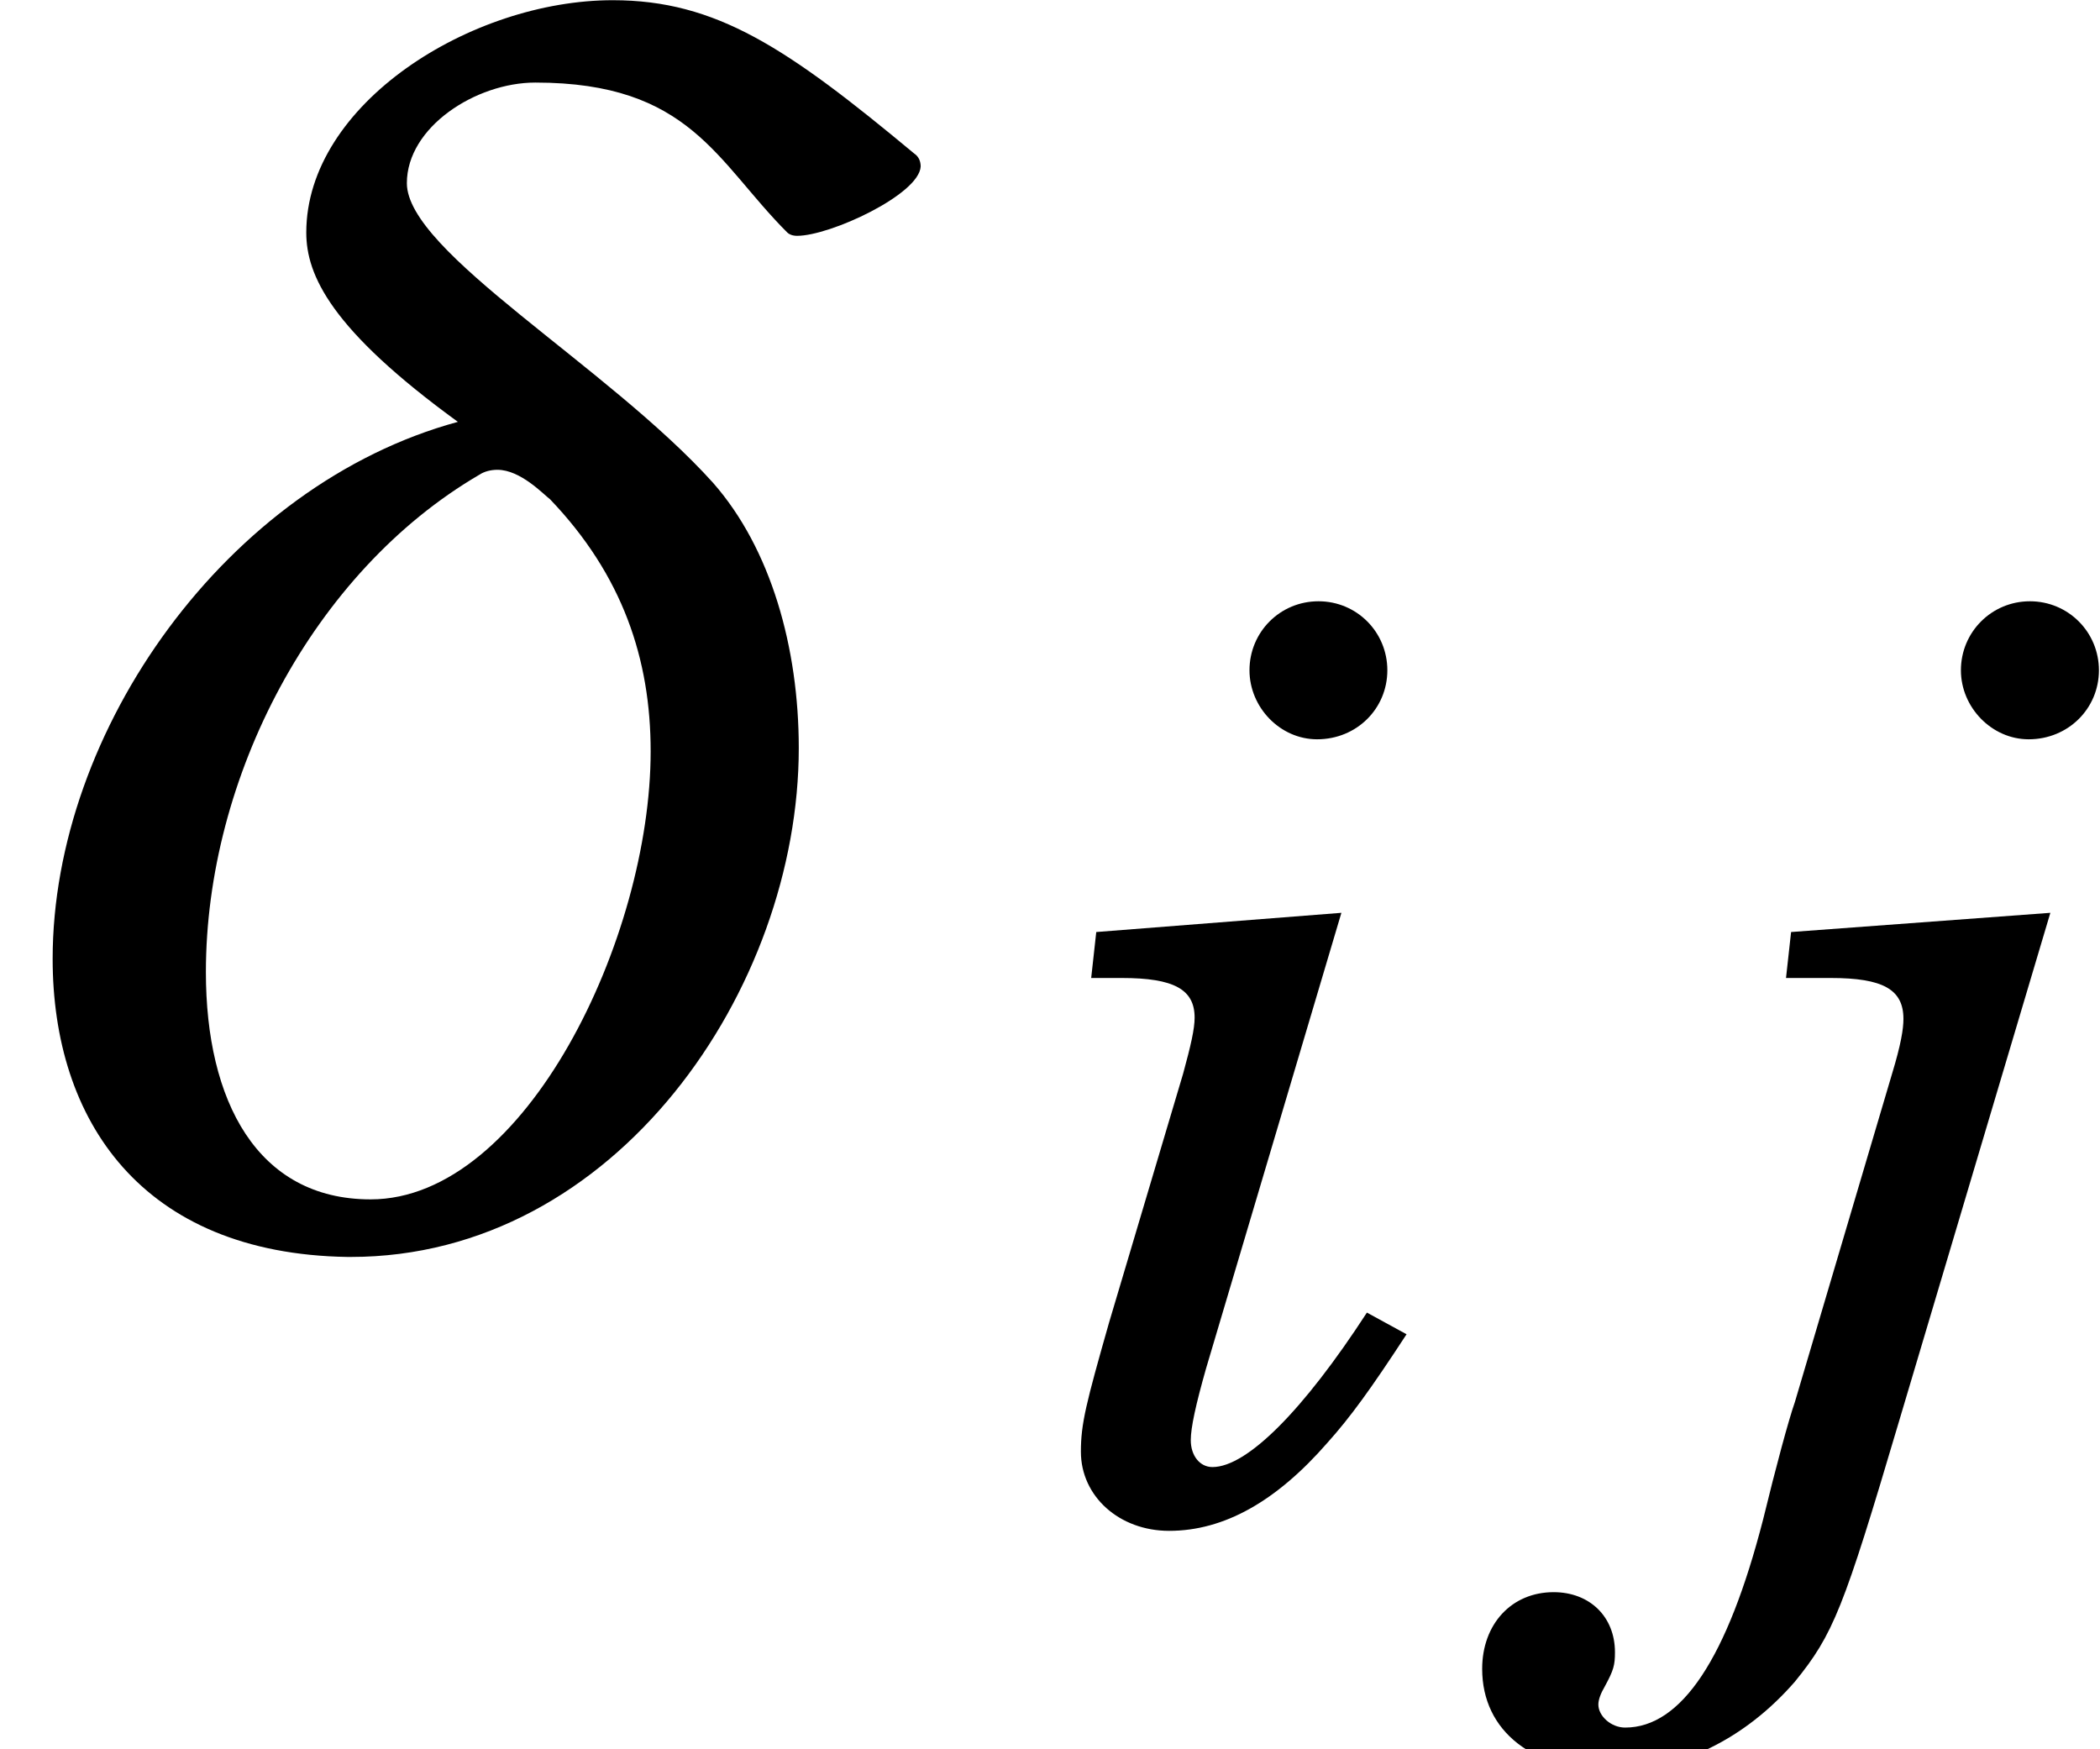<?xml version='1.0' encoding='UTF-8'?>
<!-- This file was generated by dvisvgm 2.11.1 -->
<svg version='1.1' xmlns='http://www.w3.org/2000/svg' xmlns:xlink='http://www.w3.org/1999/xlink' width='13.664pt' height='11.38pt' viewBox='56.413 57.703 13.664 11.38'>
<defs>
<path id='g1-177' d='M2.235-3.98C1.109-3.674 .257-2.476 .257-1.359C.257-.571 .691 .08 1.696 .096H1.712C3.007 .096 3.899-1.214 3.899-2.388C3.899-2.878 3.763-3.361 3.481-3.682C2.967-4.253 1.986-4.808 1.986-5.145C1.986-5.419 2.323-5.636 2.613-5.636C3.369-5.636 3.497-5.25 3.843-4.904C3.851-4.896 3.867-4.888 3.891-4.888C4.052-4.888 4.486-5.089 4.494-5.226C4.494-5.25 4.486-5.274 4.462-5.29C3.843-5.805 3.497-6.038 2.991-6.038C2.299-6.038 1.495-5.531 1.495-4.904C1.495-4.695 1.616-4.43 2.235-3.98ZM1.809-.185C1.254-.185 1.005-.667 1.005-1.294C1.005-2.243 1.528-3.248 2.34-3.722C2.364-3.738 2.396-3.746 2.428-3.746C2.541-3.746 2.653-3.626 2.685-3.602C3.039-3.232 3.176-2.822 3.176-2.372C3.176-1.463 2.565-.185 1.809-.185Z'/>
<path id='g4-105' d='M1.919-3.905L.324-3.78L.291-3.481H.49C.831-3.481 .964-3.406 .964-3.223C.964-3.149 .939-3.041 .889-2.858L.407-1.238C.258-.714 .224-.582 .224-.399C.224-.108 .474 .116 .798 .116C1.155 .116 1.495-.075 1.828-.457C1.977-.623 2.11-.806 2.343-1.163L2.085-1.304C1.67-.665 1.304-.299 1.08-.299C.997-.299 .939-.374 .939-.474C.939-.557 .972-.706 1.038-.939L1.919-3.905ZM1.77-5.932C1.52-5.932 1.321-5.732 1.321-5.483C1.321-5.242 1.52-5.034 1.761-5.034C2.019-5.034 2.218-5.234 2.218-5.483S2.019-5.932 1.77-5.932Z'/>
<path id='g4-106' d='M2.318-3.905L.631-3.78L.598-3.481H.889C1.23-3.481 1.362-3.406 1.362-3.215C1.362-3.149 1.346-3.049 1.288-2.858L.656-.723C.615-.606 .532-.299 .449 .042C.216 .947-.083 1.396-.449 1.396C-.54 1.396-.623 1.321-.623 1.246C-.623 1.213-.606 1.171-.582 1.13C-.523 1.022-.515 .989-.515 .906C-.515 .673-.681 .515-.914 .515C-1.188 .515-1.379 .723-1.379 1.014C-1.379 1.421-1.047 1.678-.532 1.678C-.091 1.678 .332 1.47 .656 1.097C.906 .789 .972 .623 1.329-.582L2.318-3.905ZM2.185-5.932C1.936-5.932 1.736-5.732 1.736-5.483C1.736-5.242 1.936-5.034 2.177-5.034C2.434-5.034 2.634-5.234 2.634-5.483S2.434-5.932 2.185-5.932Z'/>
<use id='g6-177' xlink:href='#g1-177' transform='scale(1.333)'/>
</defs>
<g id='page1'>
<use x='56.413' y='65.753' xlink:href='#g6-177'/>
<use x='63.222' y='67.547' xlink:href='#g4-105'/>
<use x='67.436' y='67.547' xlink:href='#g4-106'/>
</g>
</svg>